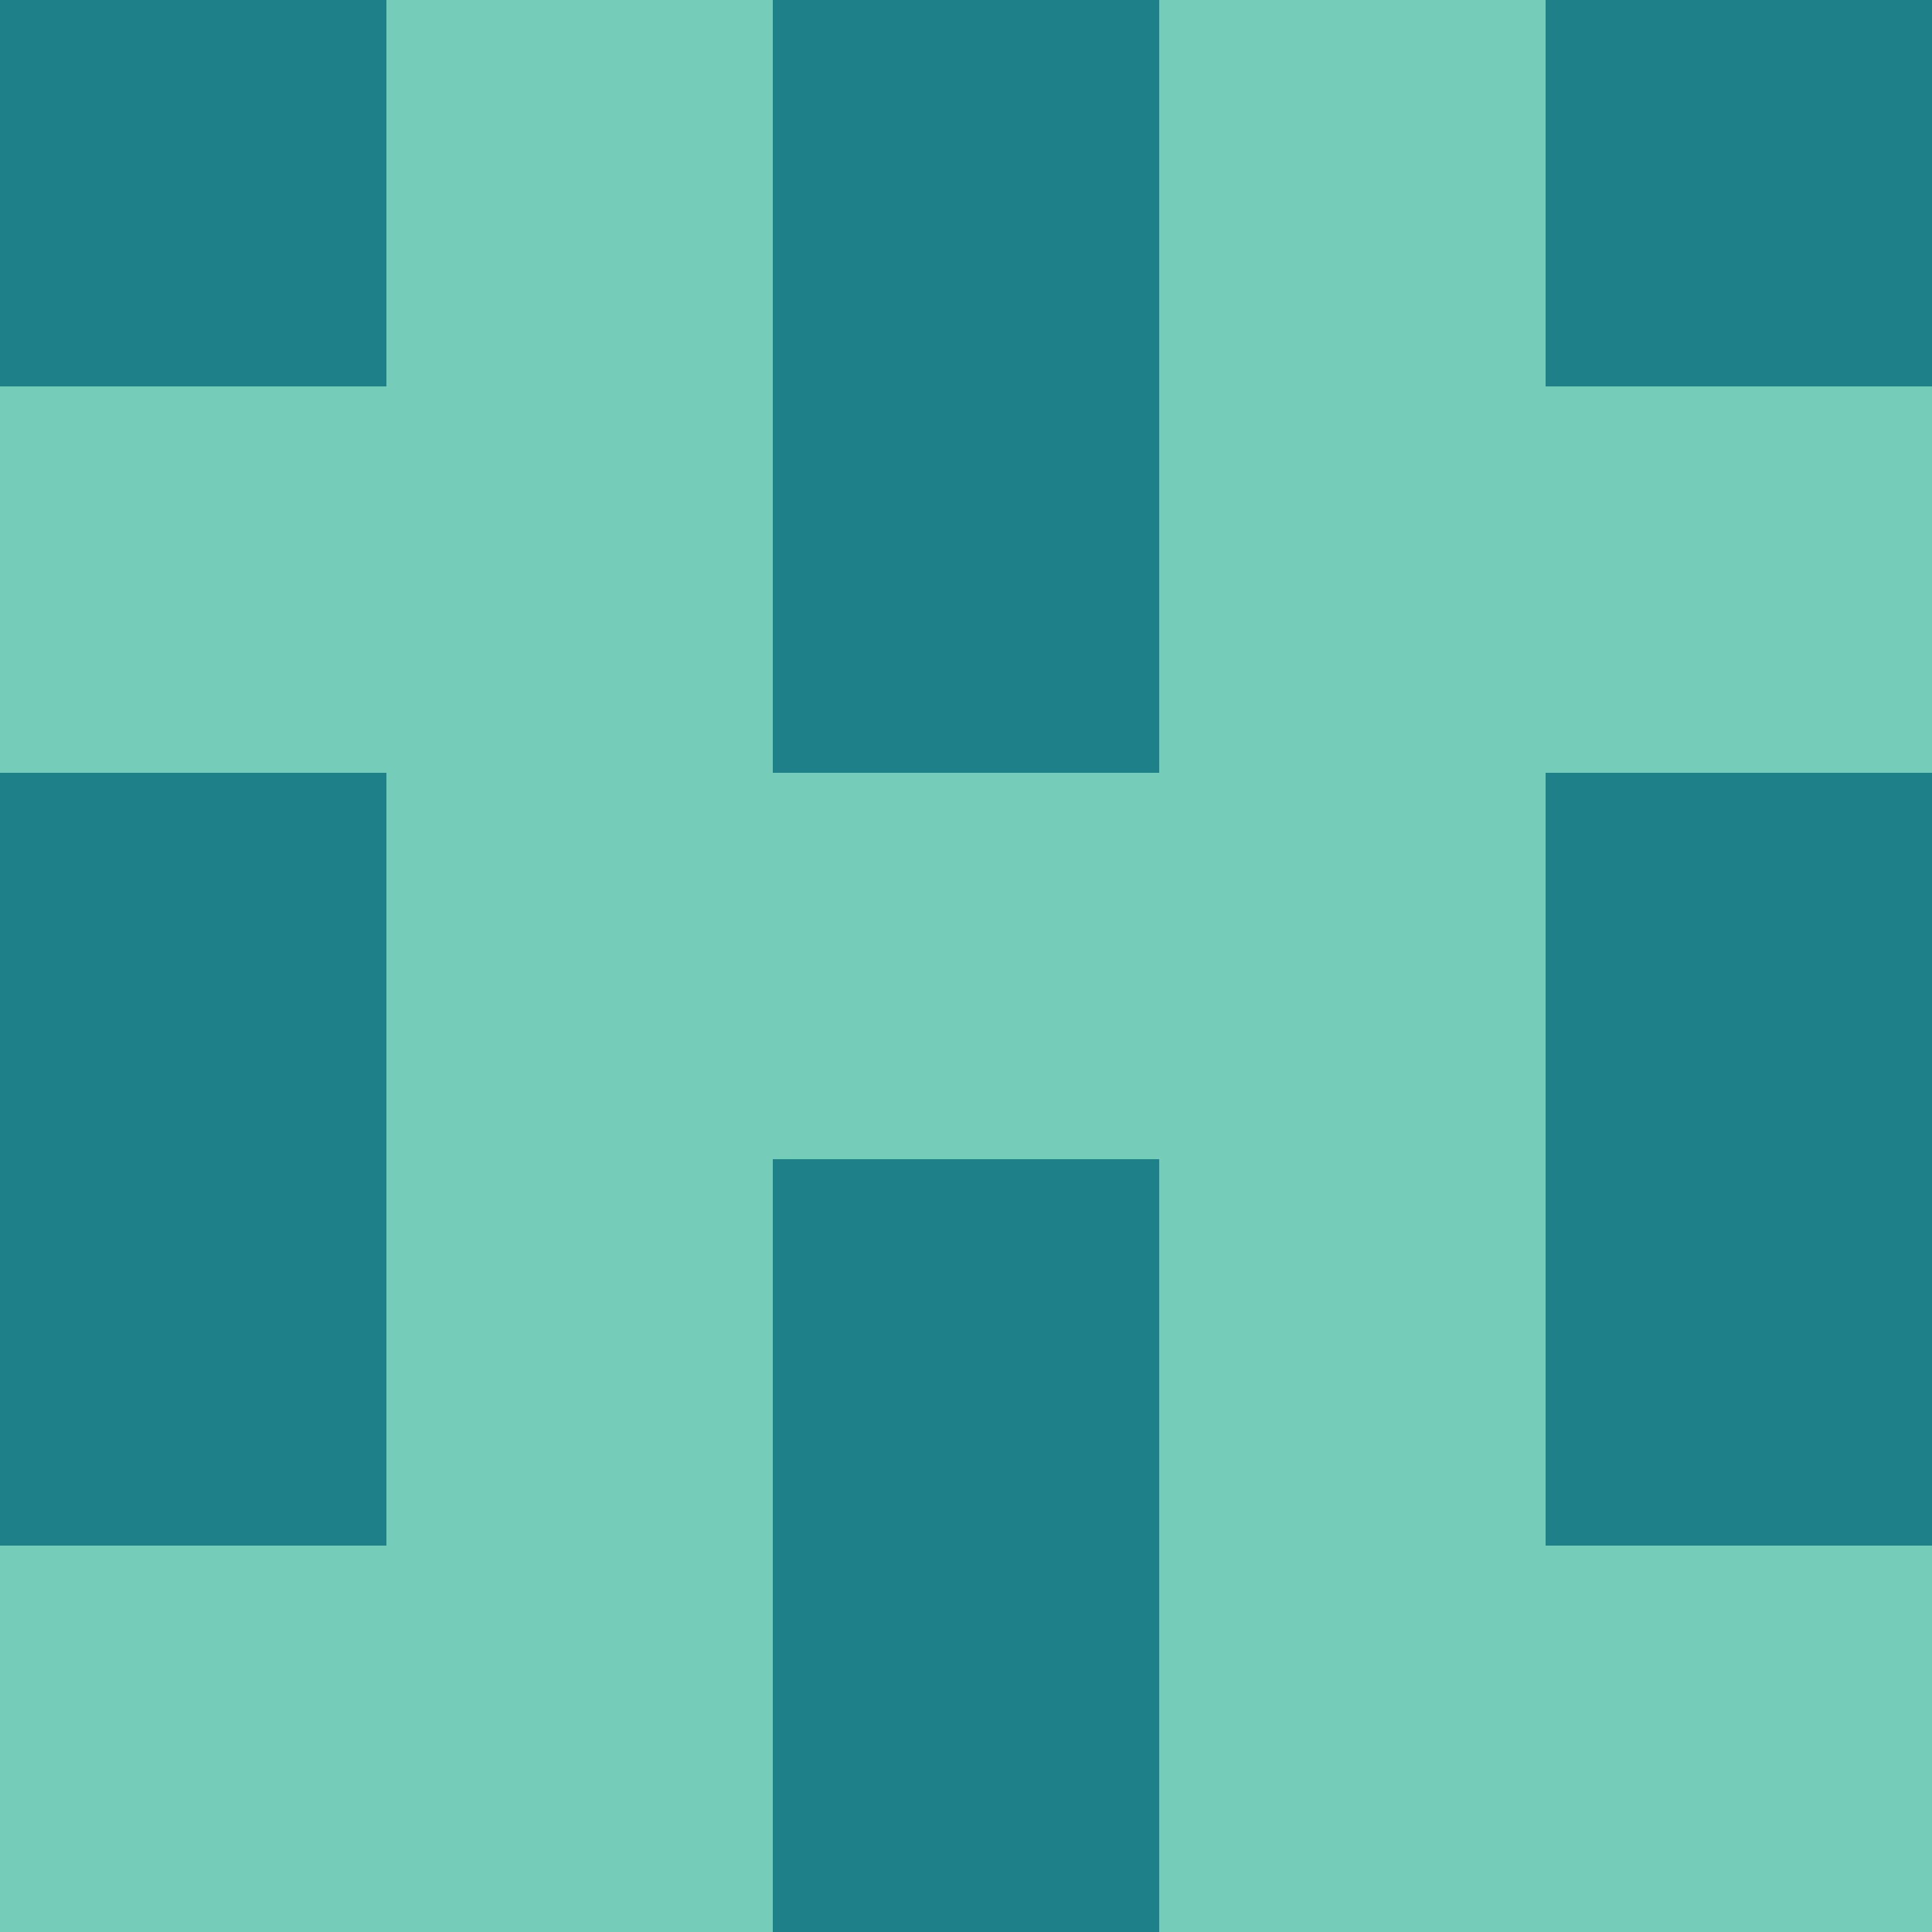 <?xml version="1.0" encoding="utf-8"?>
<!DOCTYPE svg PUBLIC "-//W3C//DTD SVG 20010904//EN"
        "http://www.w3.org/TR/2001/REC-SVG-20010904/DTD/svg10.dtd">

<svg width="400" height="400" viewBox="0 0 5 5"
    xmlns="http://www.w3.org/2000/svg"
    xmlns:xlink="http://www.w3.org/1999/xlink">
            <rect x="0" y="0" width="1" height="1" fill="#1E8189" />
        <rect x="0" y="1" width="1" height="1" fill="#75CCB9" />
        <rect x="0" y="2" width="1" height="1" fill="#1E8189" />
        <rect x="0" y="3" width="1" height="1" fill="#1E8189" />
        <rect x="0" y="4" width="1" height="1" fill="#75CCB9" />
                <rect x="1" y="0" width="1" height="1" fill="#75CCB9" />
        <rect x="1" y="1" width="1" height="1" fill="#75CCB9" />
        <rect x="1" y="2" width="1" height="1" fill="#75CCB9" />
        <rect x="1" y="3" width="1" height="1" fill="#75CCB9" />
        <rect x="1" y="4" width="1" height="1" fill="#75CCB9" />
                <rect x="2" y="0" width="1" height="1" fill="#1E8189" />
        <rect x="2" y="1" width="1" height="1" fill="#1E8189" />
        <rect x="2" y="2" width="1" height="1" fill="#75CCB9" />
        <rect x="2" y="3" width="1" height="1" fill="#1E8189" />
        <rect x="2" y="4" width="1" height="1" fill="#1E8189" />
                <rect x="3" y="0" width="1" height="1" fill="#75CCB9" />
        <rect x="3" y="1" width="1" height="1" fill="#75CCB9" />
        <rect x="3" y="2" width="1" height="1" fill="#75CCB9" />
        <rect x="3" y="3" width="1" height="1" fill="#75CCB9" />
        <rect x="3" y="4" width="1" height="1" fill="#75CCB9" />
                <rect x="4" y="0" width="1" height="1" fill="#1E8189" />
        <rect x="4" y="1" width="1" height="1" fill="#75CCB9" />
        <rect x="4" y="2" width="1" height="1" fill="#1E8189" />
        <rect x="4" y="3" width="1" height="1" fill="#1E8189" />
        <rect x="4" y="4" width="1" height="1" fill="#75CCB9" />
        
</svg>


